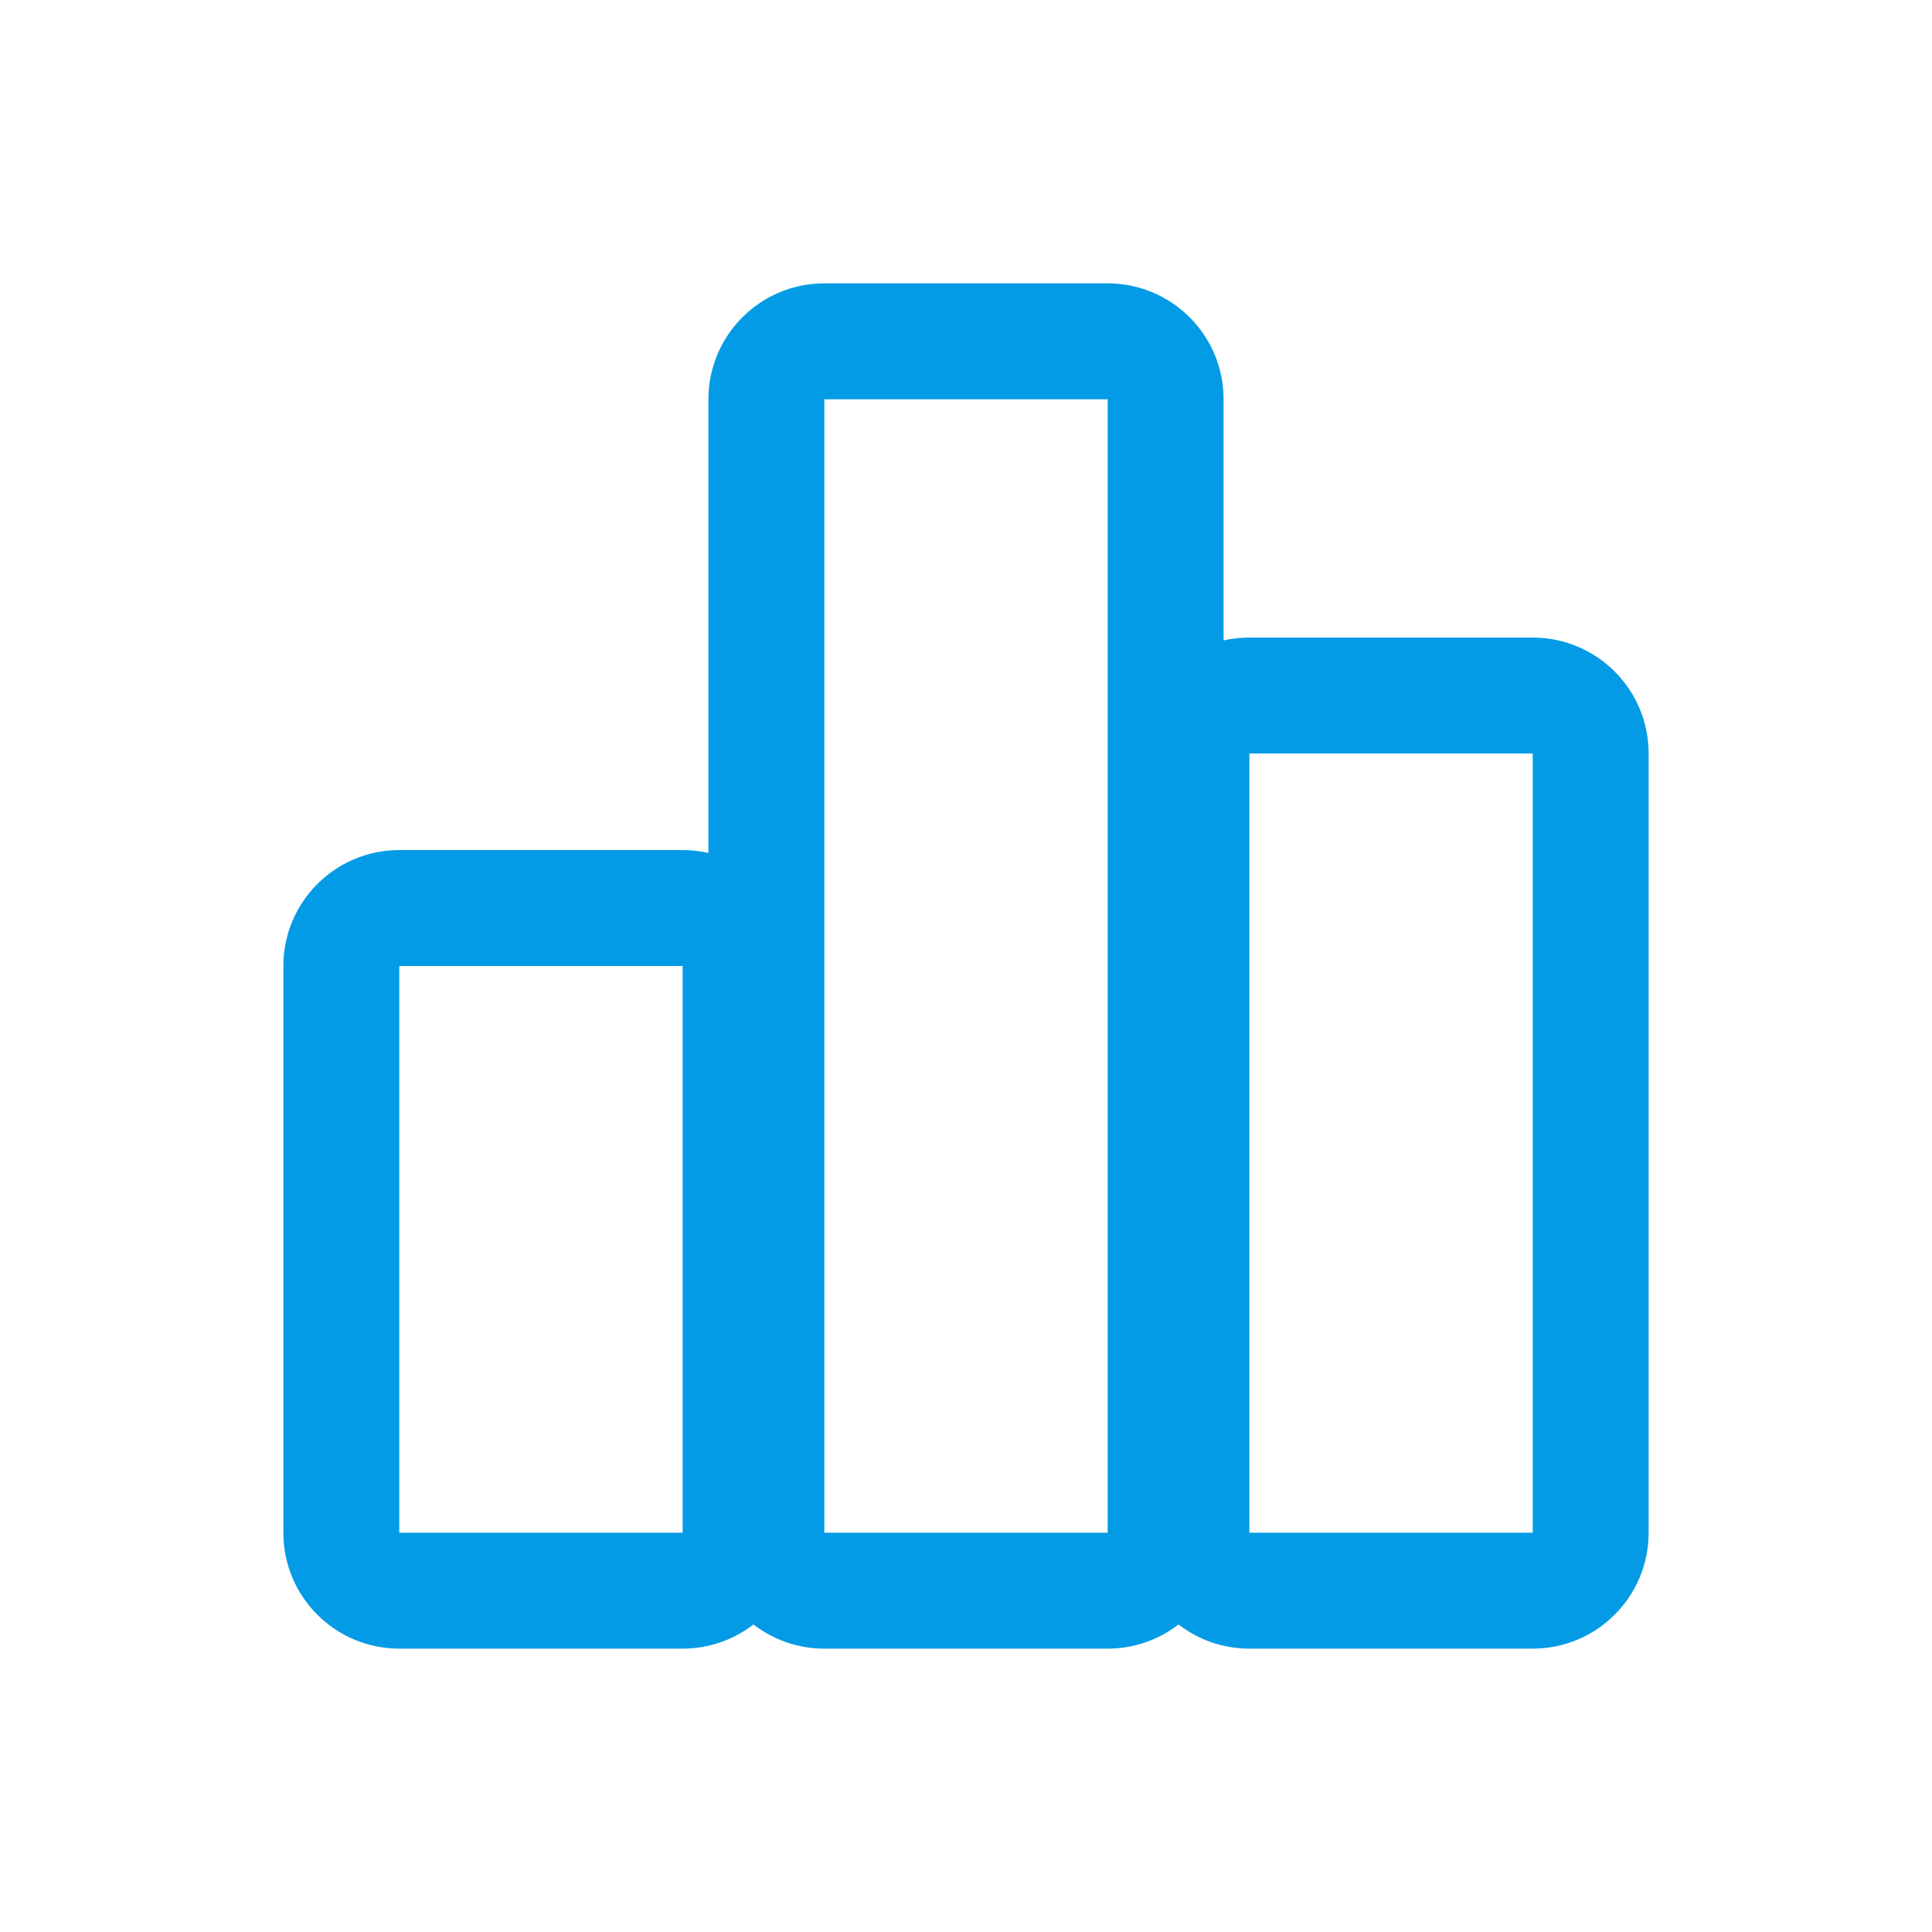 <svg version="1.1" xmlns="http://www.w3.org/2000/svg" xmlns:xlink="http://www.w3.org/1999/xlink" viewBox="0,0,1024,1024">
	<!-- Color names: teamapps-color-1 -->
	<desc>equalizer icon - Licensed under Apache License v2.0 (http://www.apache.org/licenses/LICENSE-2.0) - Created with Iconfu.com - Derivative work of Material icons (Copyright Google Inc.)</desc>
	<g fill="none" fill-rule="nonzero" style="mix-blend-mode: normal">
		<g color="#039be5" class="teamapps-color-1">
			<path d="M436.91,150.19h150.18c33.93,0 61.44,27.51 61.44,61.44v127.81c4.39,-1 8.96,-1.52 13.66,-1.52h150.18c33.93,0 61.44,27.51 61.44,61.44v413.01c0,33.93 -27.51,61.44 -61.44,61.44h-150.18c-14.14,0 -27.17,-4.78 -37.55,-12.81c-10.38,8.03 -23.41,12.81 -37.55,12.81h-150.18c-14.14,0 -27.17,-4.78 -37.55,-12.81c-10.38,8.03 -23.41,12.81 -37.55,12.81h-150.18c-33.93,0 -61.44,-27.51 -61.44,-61.44v-300.37c0,-33.93 27.51,-61.44 61.44,-61.44h150.18c4.69,0 9.27,0.53 13.66,1.52v-240.45c0,-33.93 27.51,-61.44 61.44,-61.44zM436.91,812.37h150.18v-600.74h-150.18zM662.19,399.36v413.01h150.18v-413.01zM211.63,812.37h150.18v-300.37h-150.18z" fill="currentColor"/>
		</g>
	</g>
</svg>